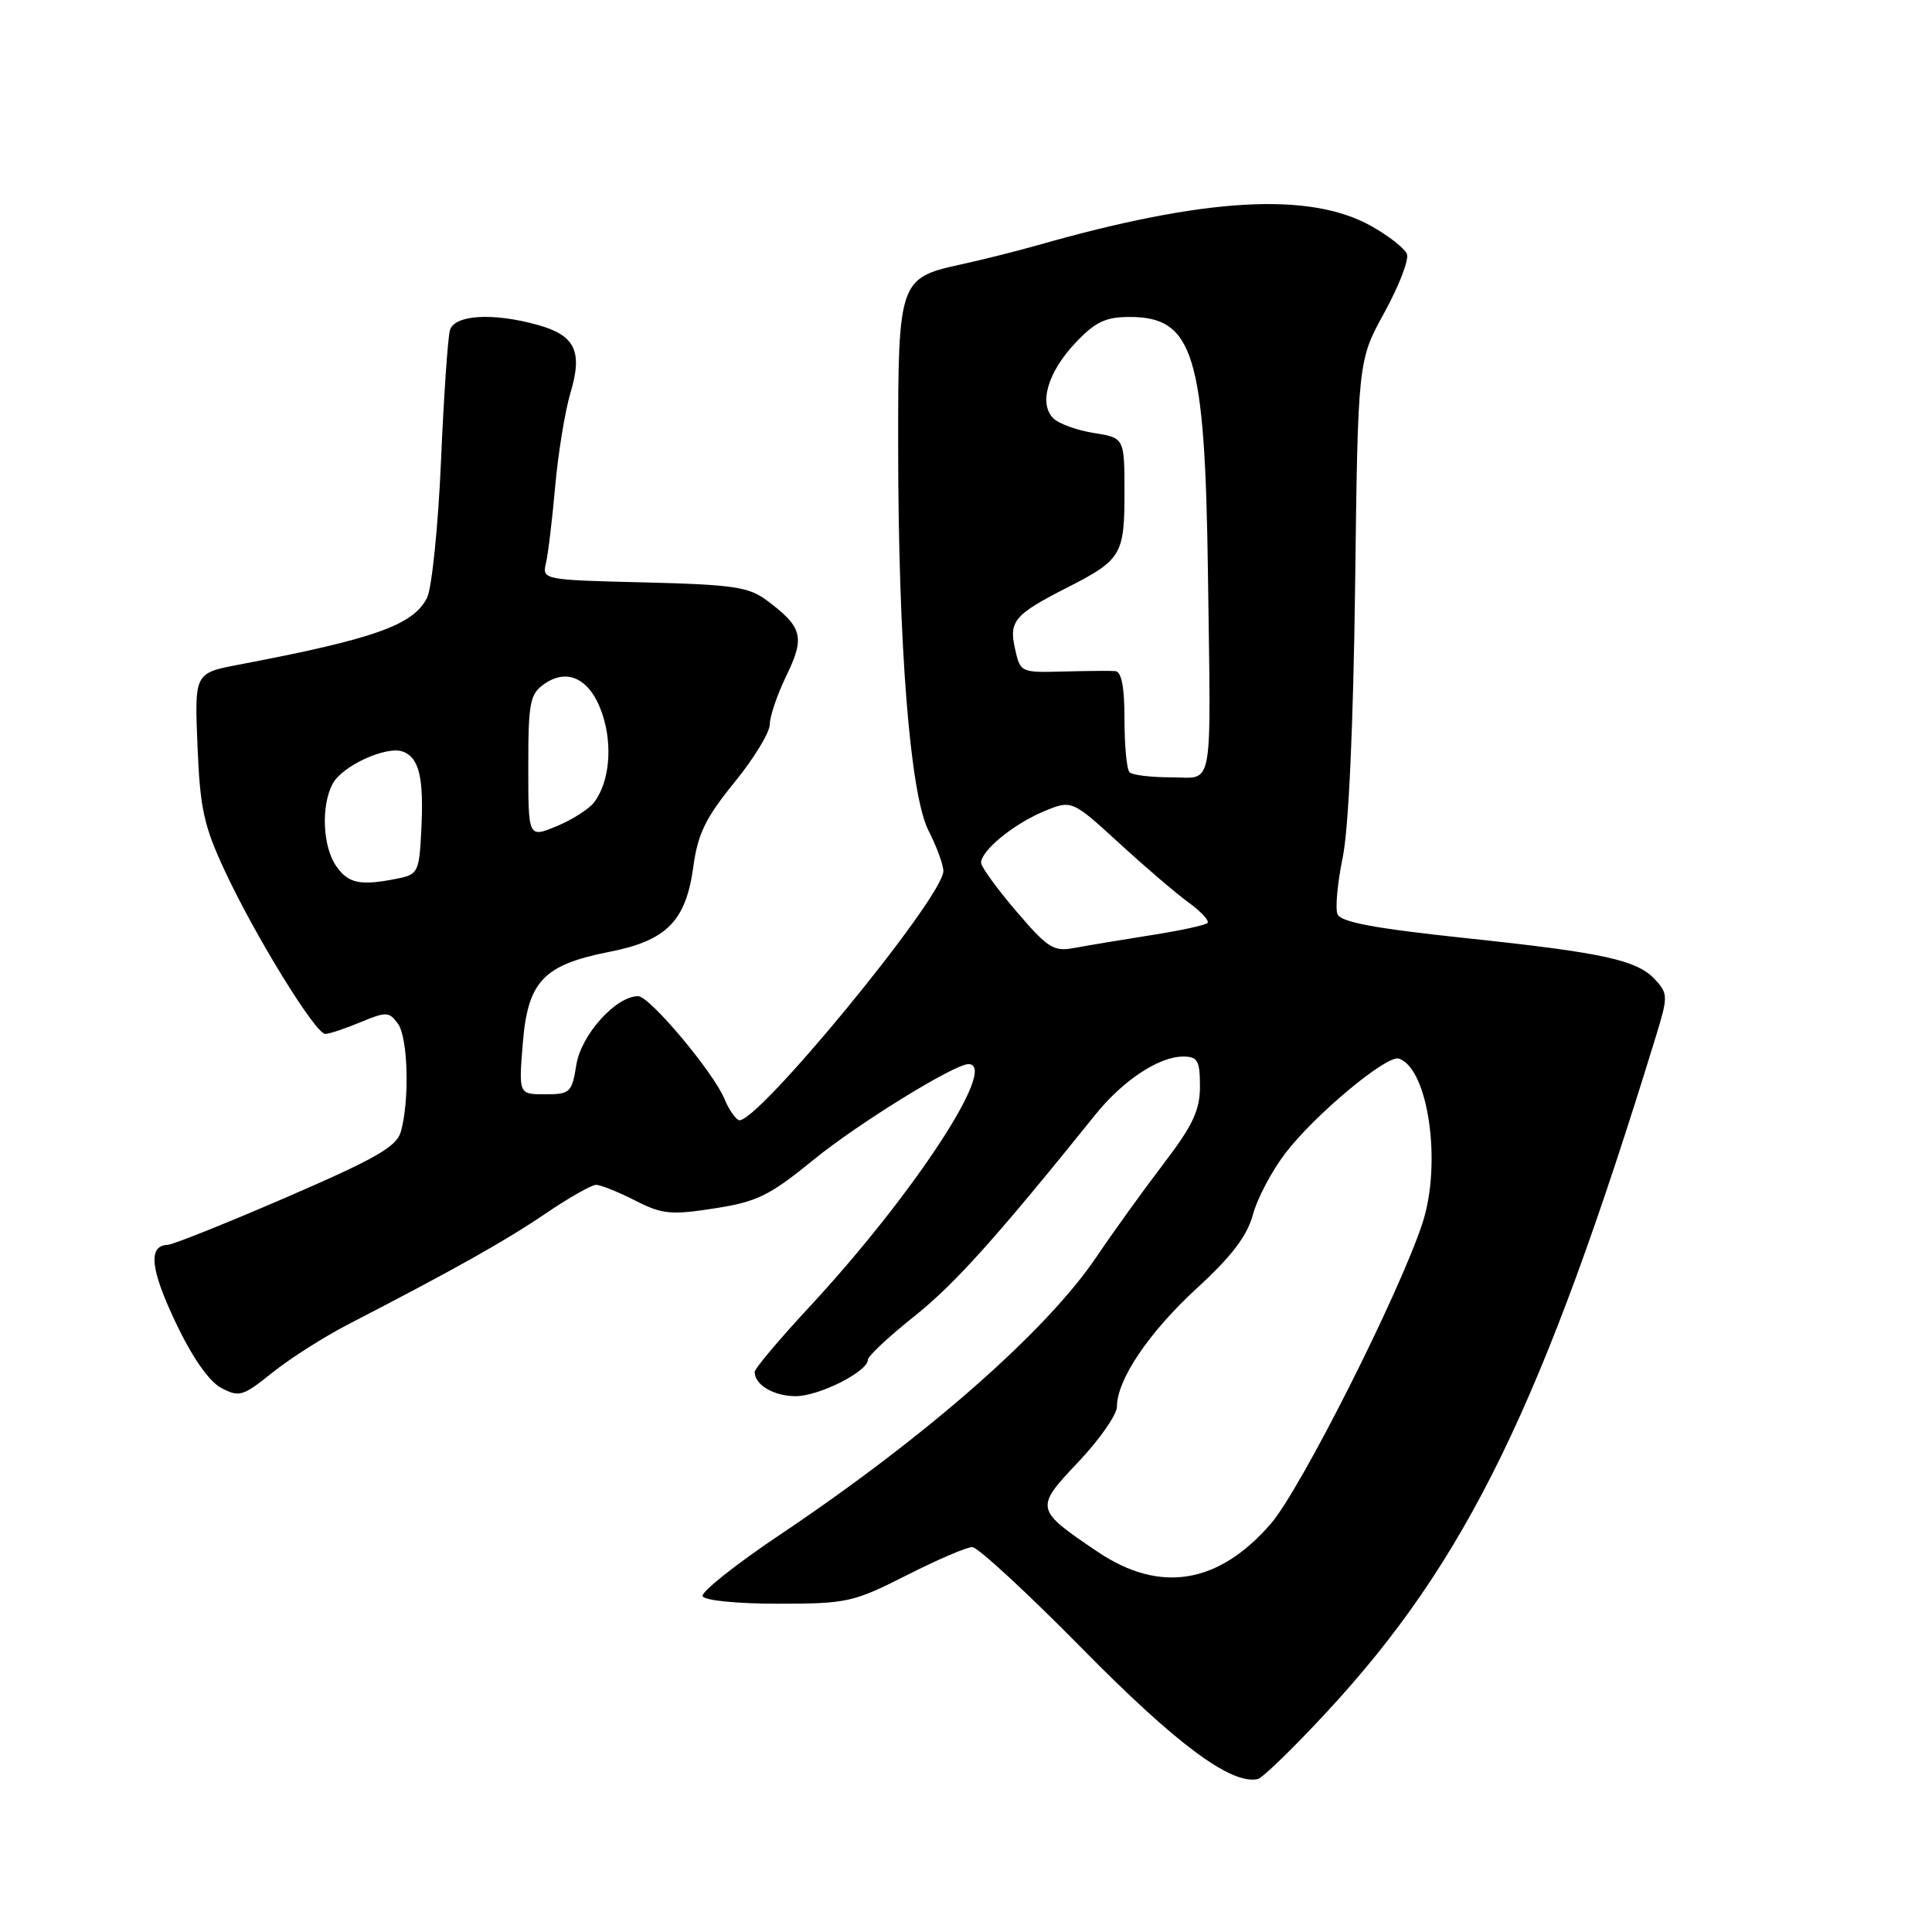 <?xml version="1.0" encoding="UTF-8" standalone="no"?>
<!DOCTYPE svg PUBLIC "-//W3C//DTD SVG 1.1//EN" "http://www.w3.org/Graphics/SVG/1.1/DTD/svg11.dtd" >
<svg xmlns="http://www.w3.org/2000/svg" xmlns:xlink="http://www.w3.org/1999/xlink" version="1.1" viewBox="0 0 256 256">
 <g >
 <path fill="currentColor"
d=" M 175.77 226.89 C 194.35 206.84 204.47 186.06 219.47 137.14 C 221.01 132.13 221.00 131.66 219.41 129.90 C 216.98 127.21 212.74 126.27 194.17 124.30 C 182.04 123.01 177.62 122.18 177.22 121.12 C 176.91 120.33 177.23 116.95 177.92 113.60 C 178.70 109.81 179.32 96.24 179.56 77.65 C 179.93 47.79 179.93 47.79 183.44 41.41 C 185.37 37.90 186.71 34.42 186.43 33.67 C 186.14 32.93 184.03 31.26 181.73 29.97 C 173.55 25.37 159.66 26.17 137.50 32.49 C 134.75 33.27 130.13 34.43 127.23 35.06 C 119.17 36.82 119.00 37.32 119.01 58.97 C 119.02 85.50 120.58 105.26 123.04 110.08 C 124.12 112.19 125.00 114.59 125.00 115.42 C 125.00 118.93 99.77 149.59 97.85 148.41 C 97.31 148.08 96.49 146.84 96.01 145.65 C 94.59 142.14 86.09 132.00 84.56 132.00 C 81.61 132.00 77.01 137.10 76.37 141.09 C 75.78 144.77 75.54 145.00 72.24 145.00 C 68.73 145.00 68.73 145.00 69.27 138.28 C 69.93 130.04 71.99 127.85 80.72 126.13 C 88.34 124.64 90.89 122.05 91.87 114.84 C 92.46 110.49 93.50 108.36 97.30 103.69 C 99.89 100.52 102.00 97.05 102.00 95.99 C 102.00 94.92 103.00 92.00 104.22 89.49 C 106.68 84.41 106.34 83.09 101.60 79.55 C 99.22 77.77 97.10 77.46 85.34 77.17 C 72.05 76.85 71.83 76.81 72.33 74.67 C 72.62 73.48 73.17 68.90 73.56 64.50 C 73.95 60.10 74.86 54.52 75.58 52.09 C 77.24 46.55 76.22 44.43 71.24 43.05 C 65.30 41.40 60.22 41.71 59.62 43.75 C 59.34 44.71 58.80 52.56 58.43 61.20 C 58.05 69.83 57.22 77.93 56.59 79.20 C 54.78 82.82 49.65 84.65 31.64 88.07 C 25.77 89.19 25.77 89.19 26.17 98.84 C 26.51 107.19 27.01 109.45 29.84 115.50 C 33.90 124.18 41.81 137.00 43.10 137.00 C 43.63 137.00 45.73 136.30 47.76 135.45 C 51.18 134.03 51.56 134.04 52.73 135.65 C 54.06 137.46 54.29 145.76 53.12 149.94 C 52.56 151.94 49.85 153.50 37.97 158.64 C 30.01 162.08 22.92 164.92 22.22 164.95 C 19.59 165.05 19.91 168.14 23.27 175.23 C 25.46 179.84 27.68 183.03 29.30 183.90 C 31.69 185.17 32.17 185.03 36.09 181.88 C 38.41 180.02 42.92 177.15 46.11 175.50 C 60.29 168.17 66.88 164.47 72.20 160.86 C 75.33 158.74 78.38 157.00 78.98 157.00 C 79.59 157.00 81.90 157.93 84.13 159.06 C 87.73 160.90 88.88 161.02 94.66 160.12 C 100.34 159.24 101.97 158.43 107.82 153.66 C 113.67 148.89 126.45 141.00 128.33 141.00 C 132.40 141.00 121.00 158.37 107.19 173.24 C 103.24 177.50 100.00 181.34 100.00 181.79 C 100.00 183.51 102.53 185.00 105.45 185.00 C 108.55 184.99 115.00 181.73 115.00 180.17 C 115.00 179.70 117.77 177.10 121.16 174.41 C 126.51 170.14 132.05 163.97 145.18 147.65 C 148.80 143.16 153.56 140.01 156.75 140.00 C 158.70 140.00 159.00 140.52 159.00 143.94 C 159.00 147.11 158.06 149.12 154.19 154.19 C 151.54 157.66 147.54 163.21 145.30 166.53 C 138.62 176.41 122.82 190.29 103.42 203.31 C 97.52 207.26 92.88 210.95 93.10 211.50 C 93.33 212.07 97.63 212.50 103.10 212.50 C 112.21 212.50 113.07 212.31 120.10 208.75 C 124.17 206.68 128.10 204.99 128.83 205.00 C 129.56 205.00 136.13 211.07 143.43 218.48 C 155.85 231.10 163.10 236.49 166.65 235.74 C 167.28 235.61 171.38 231.62 175.77 226.89 Z  M 145.46 205.63 C 137.10 199.99 137.07 199.86 142.91 193.69 C 145.71 190.73 148.00 187.44 148.00 186.39 C 148.00 182.80 152.25 176.52 158.61 170.68 C 163.18 166.49 165.25 163.77 166.01 160.97 C 166.58 158.83 168.51 155.17 170.29 152.84 C 174.19 147.73 183.75 139.75 185.35 140.27 C 189.27 141.55 191.08 154.22 188.47 162.11 C 185.38 171.50 172.34 197.33 168.41 201.88 C 161.47 209.91 153.70 211.18 145.46 205.63 Z  M 134.65 120.73 C 132.09 117.74 130.00 114.85 130.00 114.32 C 130.00 112.71 134.29 109.20 138.27 107.53 C 142.01 105.97 142.01 105.97 148.31 111.73 C 151.77 114.91 155.93 118.46 157.55 119.63 C 159.17 120.81 160.28 122.01 160.00 122.30 C 159.72 122.59 156.35 123.32 152.50 123.92 C 148.65 124.53 144.11 125.28 142.40 125.60 C 139.61 126.13 138.86 125.66 134.65 120.73 Z  M 44.56 114.78 C 42.75 112.20 42.52 106.77 44.08 103.85 C 45.36 101.46 51.25 98.77 53.41 99.60 C 55.55 100.42 56.17 103.07 55.83 109.91 C 55.55 115.56 55.40 115.87 52.64 116.42 C 47.74 117.40 46.17 117.08 44.56 114.78 Z  M 70.00 101.57 C 70.00 93.07 70.22 91.96 72.12 90.63 C 75.25 88.44 78.26 89.99 79.81 94.60 C 81.21 98.76 80.76 103.61 78.74 106.29 C 78.06 107.20 75.81 108.63 73.75 109.48 C 70.00 111.03 70.00 111.03 70.00 101.57 Z  M 149.67 102.33 C 149.30 101.97 149.00 98.82 149.00 95.33 C 149.00 90.98 148.61 88.97 147.75 88.92 C 147.06 88.87 143.95 88.90 140.84 88.98 C 135.24 89.13 135.18 89.11 134.48 85.89 C 133.68 82.28 134.44 81.40 141.50 77.81 C 148.56 74.21 149.00 73.48 149.00 65.36 C 149.00 58.02 149.00 58.02 144.93 57.37 C 142.70 57.02 140.28 56.14 139.56 55.42 C 137.62 53.47 138.84 49.31 142.50 45.43 C 145.13 42.65 146.48 42.00 149.69 42.00 C 158.16 42.00 159.67 46.96 160.06 76.00 C 160.45 105.50 160.90 103.00 155.17 103.00 C 152.51 103.00 150.03 102.70 149.67 102.33 Z "/>
</g>
</svg>